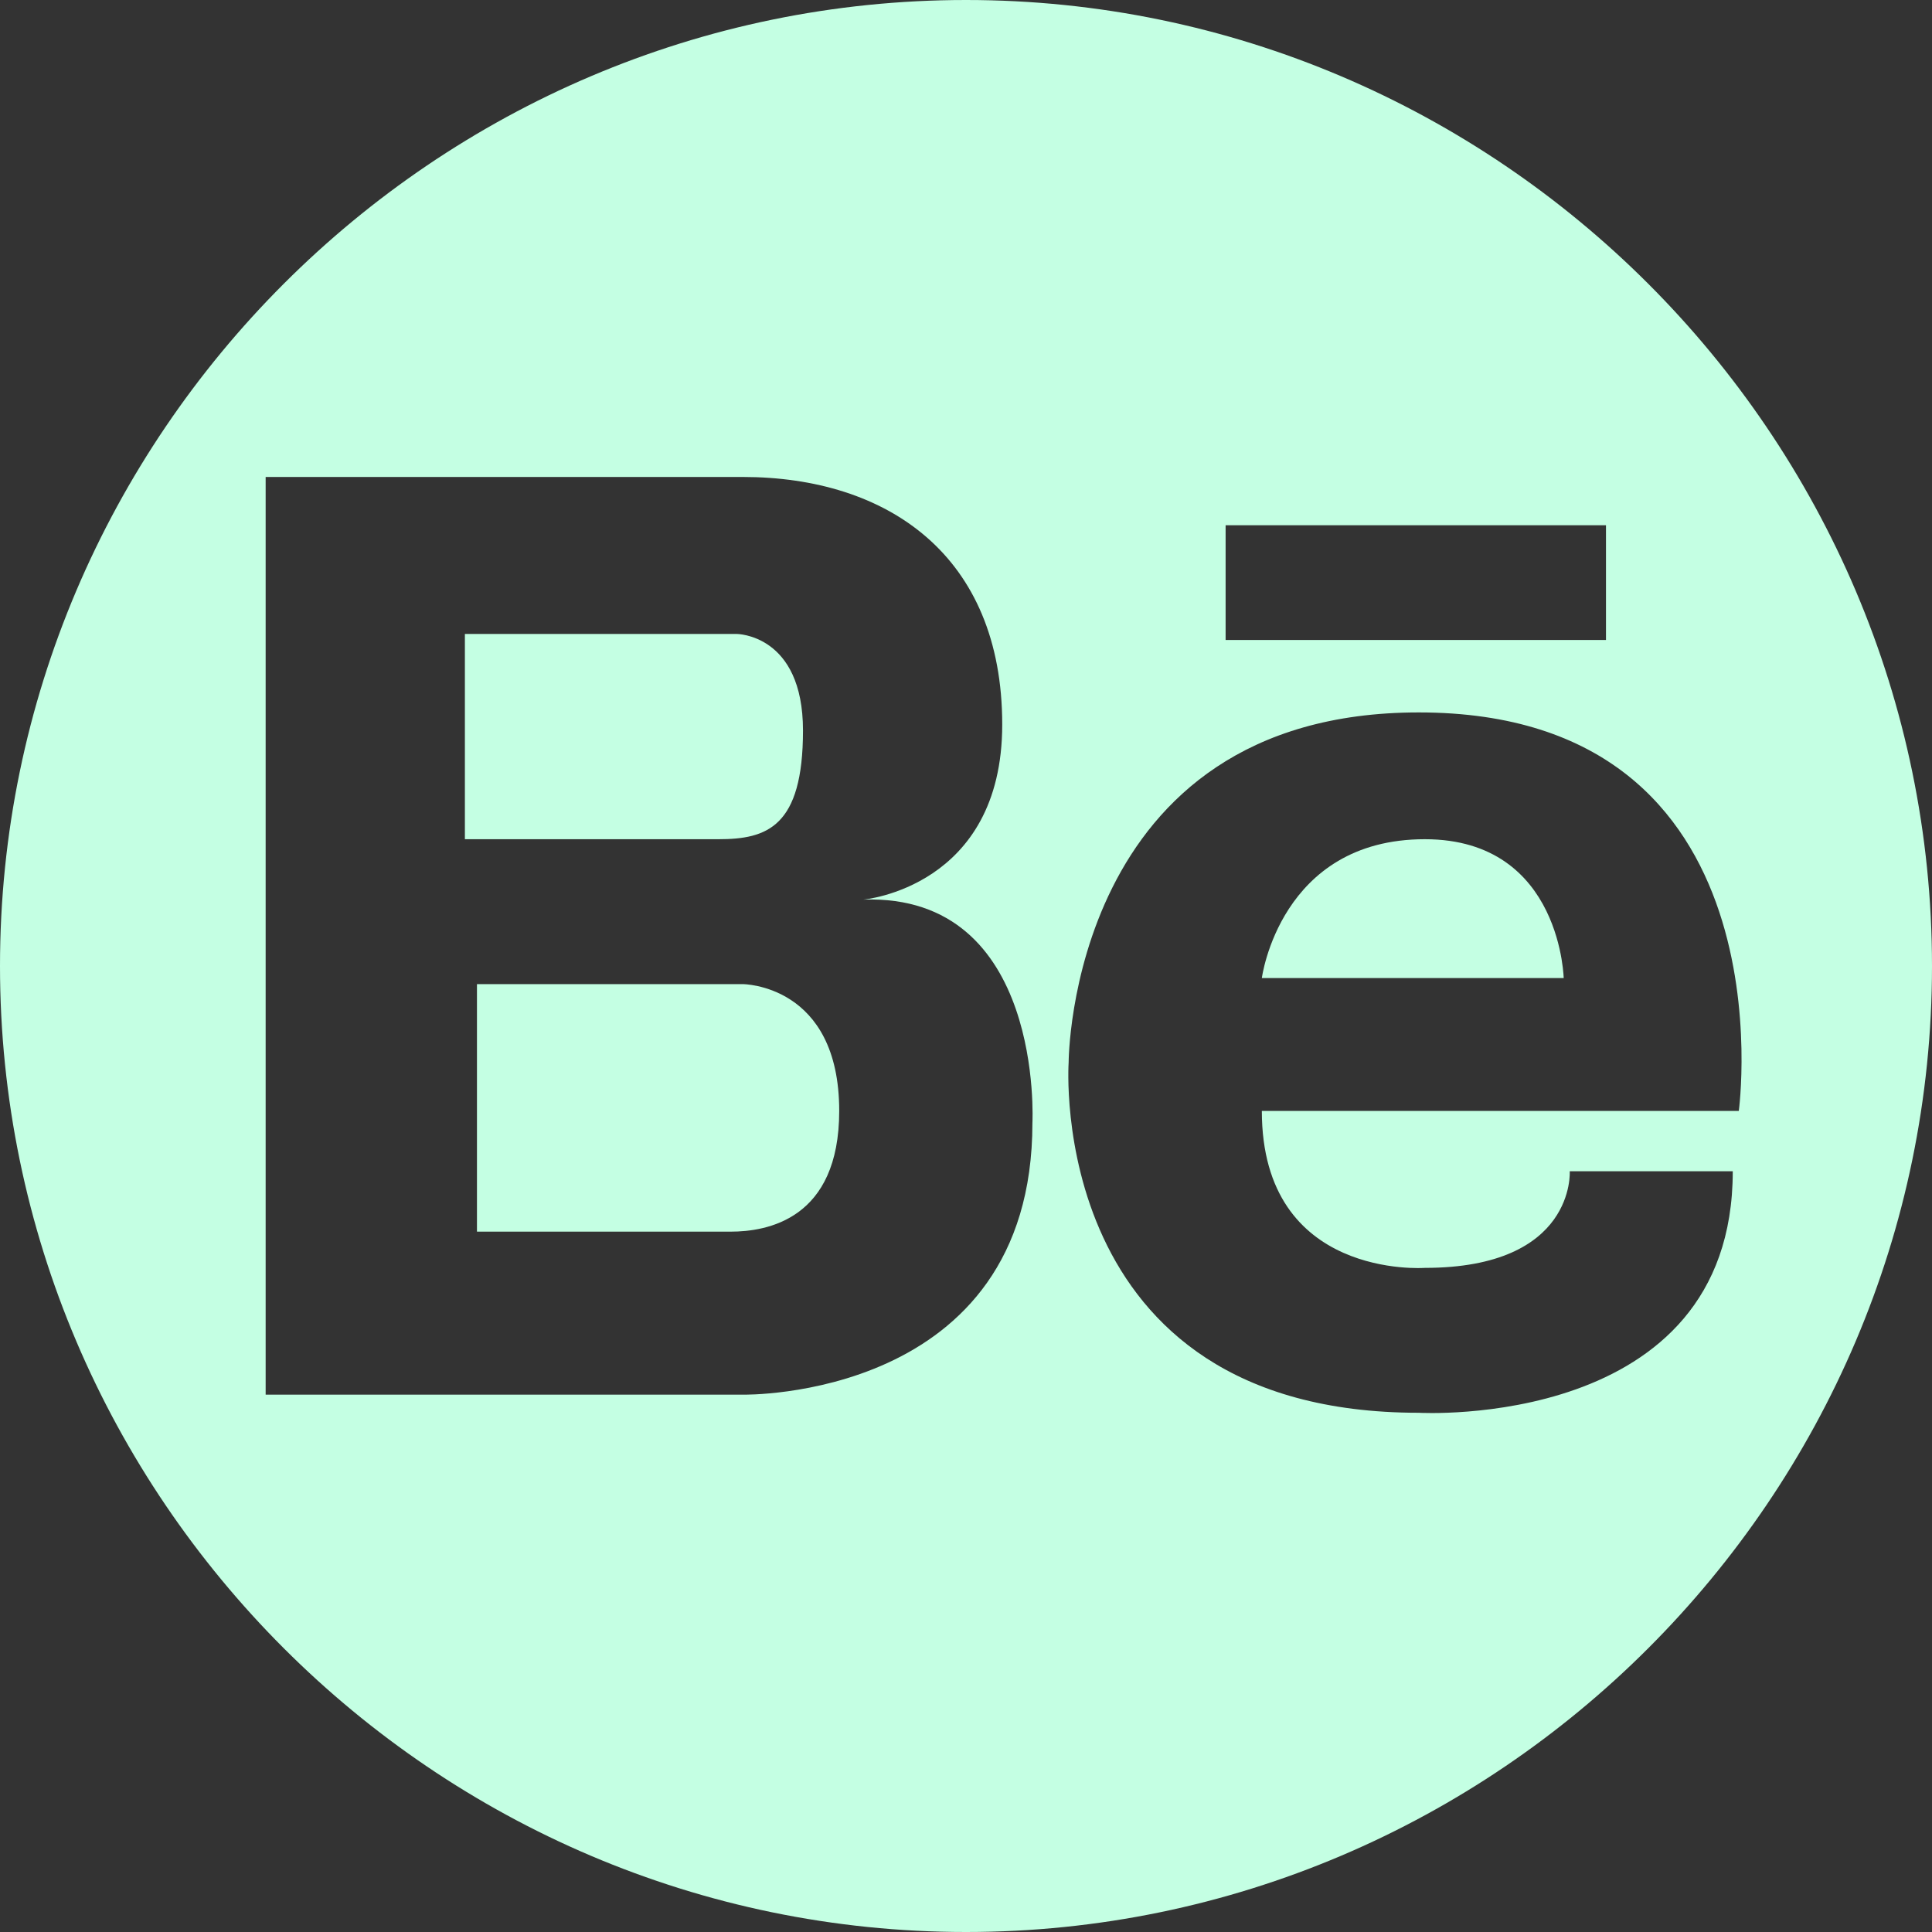 <?xml version="1.0" encoding="utf-8"?>
<!-- Generator: Adobe Illustrator 19.1.0, SVG Export Plug-In . SVG Version: 6.00 Build 0)  -->
<!DOCTYPE svg PUBLIC "-//W3C//DTD SVG 1.1//EN" "http://www.w3.org/Graphics/SVG/1.1/DTD/svg11.dtd">
<svg version="1.1" xmlns="http://www.w3.org/2000/svg" xmlns:xlink="http://www.w3.org/1999/xlink" x="0px" y="0px"
	 viewBox="-289 381 32 32" style="enable-background:new -289 381 32 32;" xml:space="preserve">
<rect x="-289" y="381" width="32" height="32" fill="#333333" stroke="none"/>
<style type="text/css">
	.st0{fill:#c4ffe3;}
</style>
<g id="Layer_1">
</g>
<g id="behance">
	<g>
		<path class="st0" d="M-276.7,397.3h-4.4v4.1h4.2c0.6,0,1.8-0.2,1.8-2C-275.1,397.3-276.7,397.3-276.7,397.3z"/>
		<path class="st0" d="M-265.4,394.9c-2.4,0-2.7,2.3-2.7,2.3h5C-263.1,397.3-263.1,394.9-265.4,394.9z"/>
		<path class="st0" d="M-275.7,393.1c0-1.6-1.1-1.6-1.1-1.6h-0.6h-3.9v3.4h4.2C-276.3,394.9-275.7,394.7-275.7,393.1z"/>
		<path class="st0" d="M-273,381c-8.8,0-16,7.2-16,16s7.2,16,16,16s16-7.2,16-16S-264.2,381-273,381z M-268.7,389.7h6.3v1.9h-6.3
			V389.7z M-271.9,399.6c0,4.6-4.8,4.5-4.8,4.5h-4.4h-0.1h-3.4v-15.2h3.4h0.1h4.4c2.4,0,4.3,1.3,4.3,4.1c0,2.7-2.3,2.9-2.3,2.9
			C-271.7,395.8-271.9,399.6-271.9,399.6z M-265.4,402c2.5,0,2.4-1.6,2.4-1.6h2.7c0,4.3-5.2,4-5.2,4c-6.2,0-5.8-5.8-5.8-5.8
			s0-5.8,5.8-5.8c6.2,0,5.3,6.6,5.3,6.6h-7.9C-268.1,402.2-265.4,402-265.4,402z"/>
	</g>
</g>
</svg>

